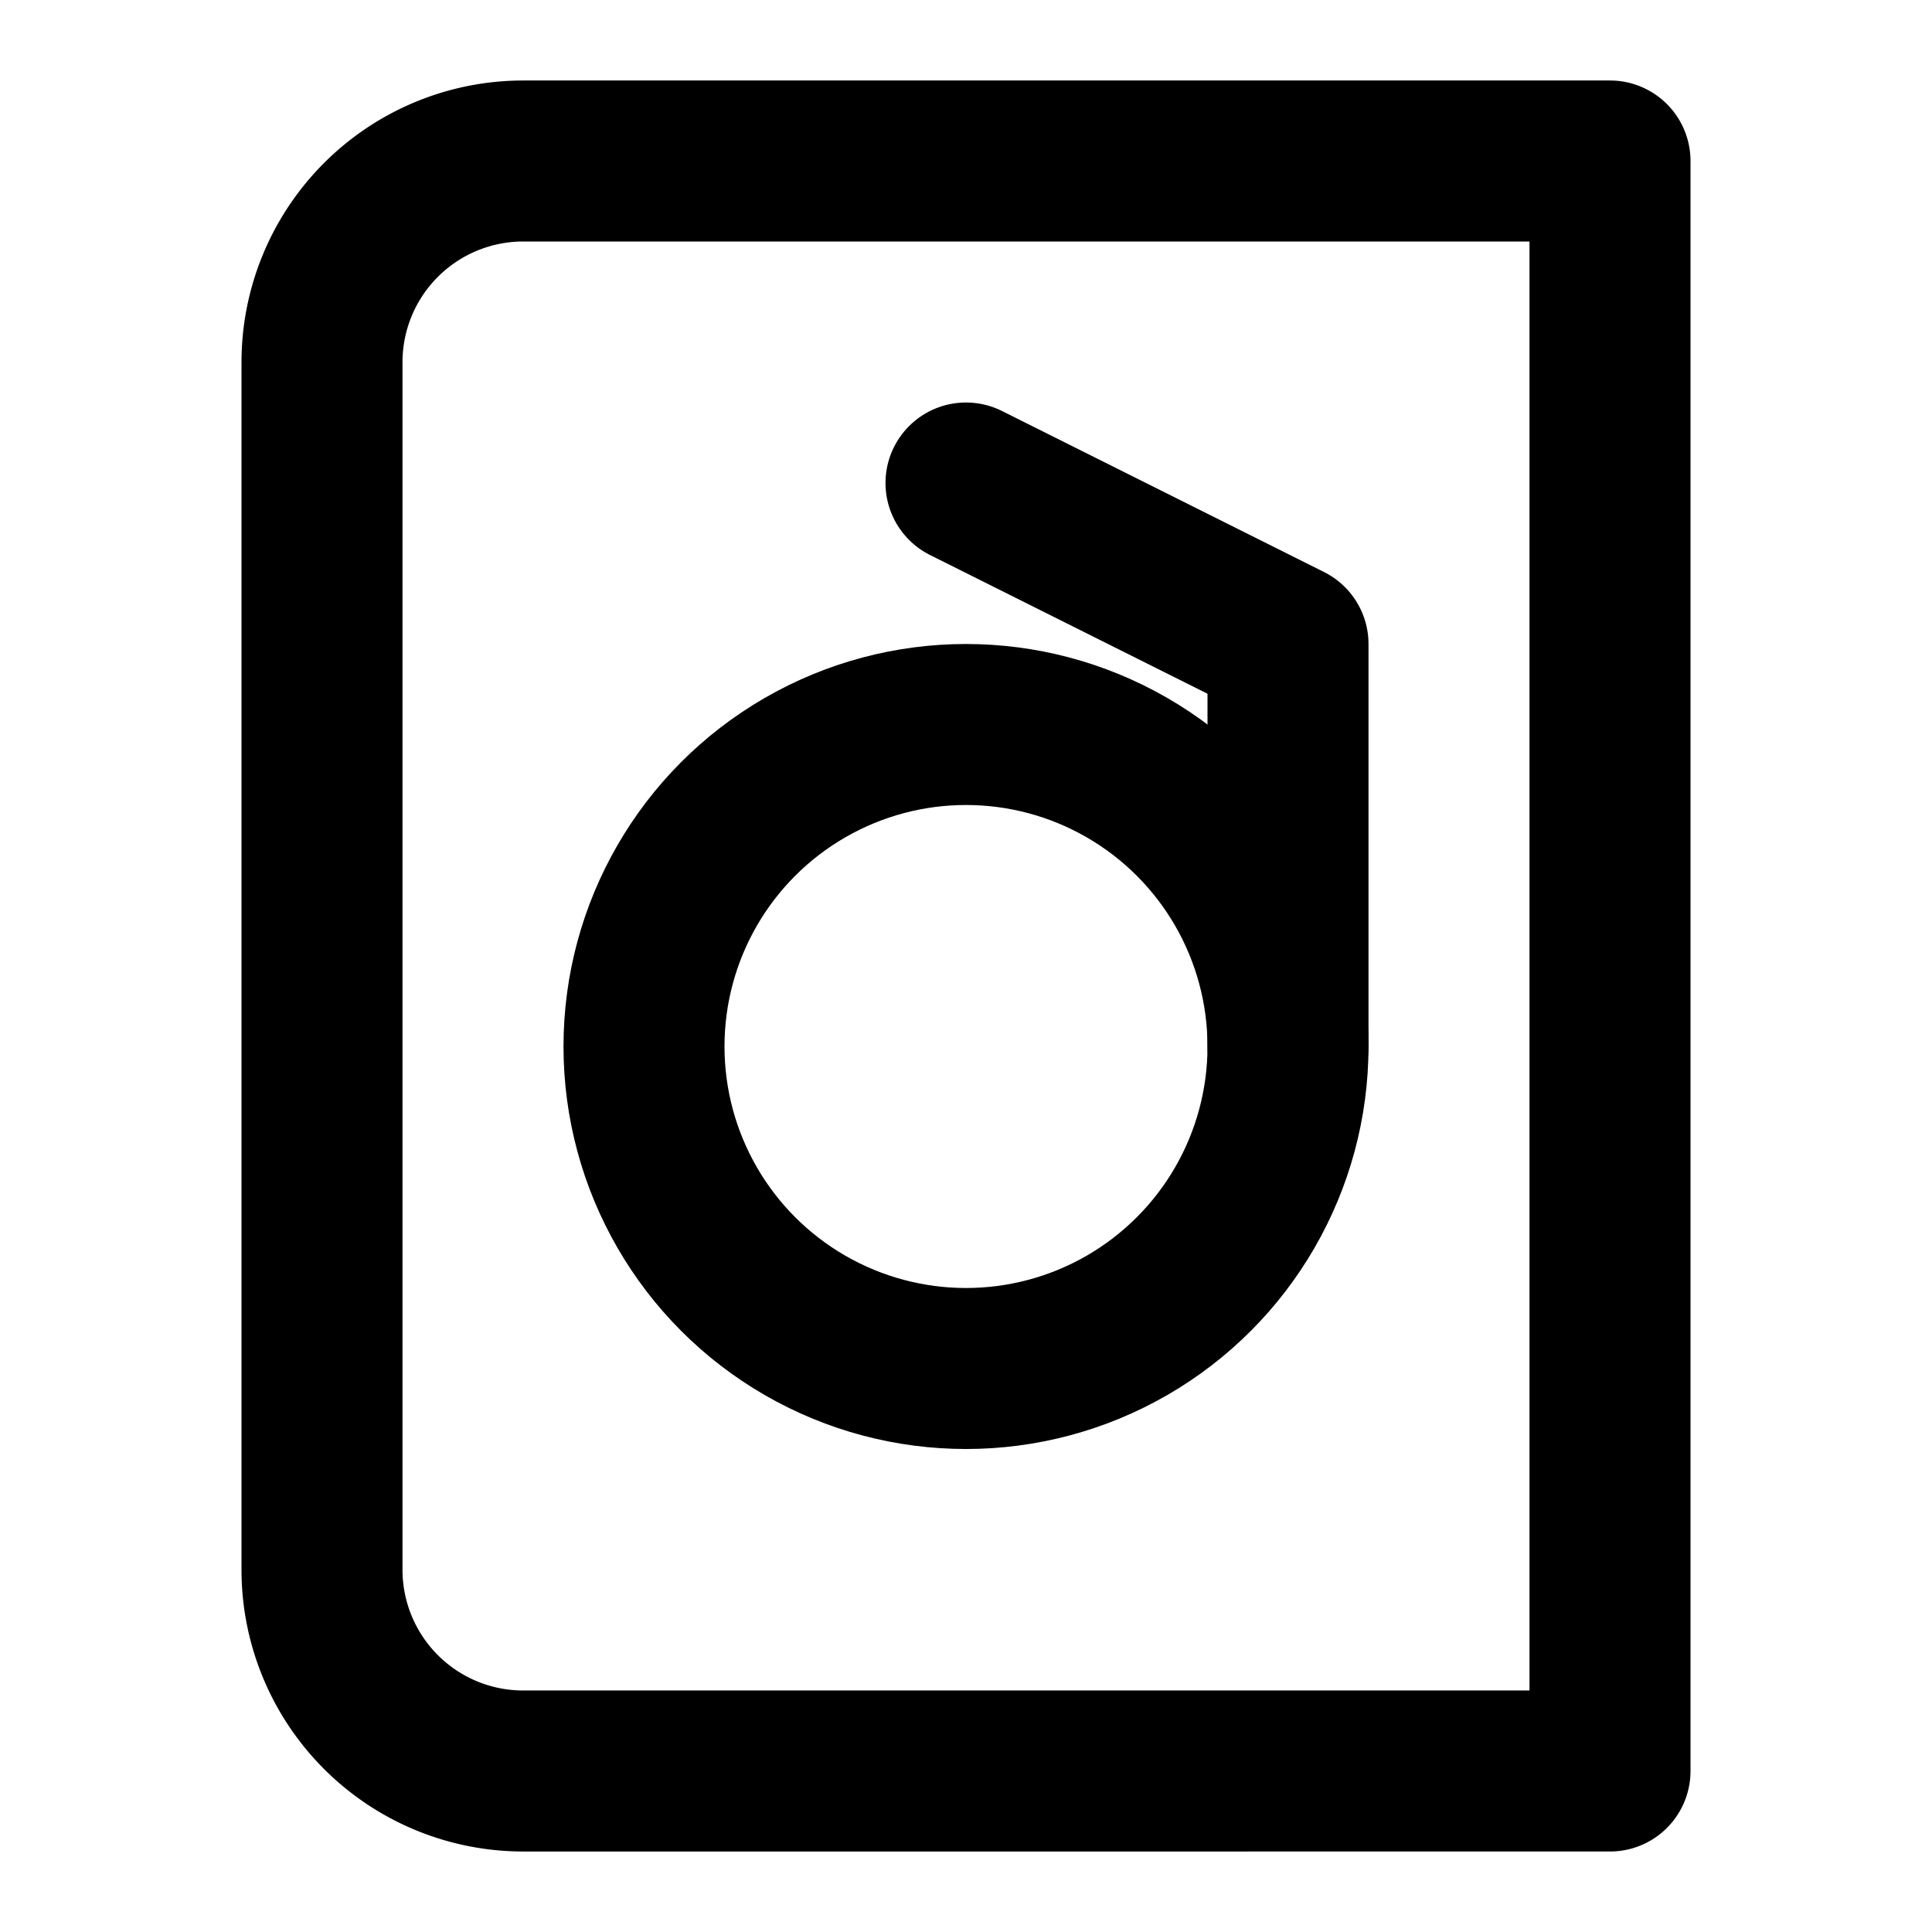 <svg xmlns="http://www.w3.org/2000/svg" viewBox="0 0 24 24" fill="none" stroke="currentColor" stroke-width="2" stroke-linecap="round" stroke-linejoin="round">
  <path d="M4 19.5v-15A2.5 2.5 0 016.5 2H20v20H6.5a2.5 2.5 0 01-2.5-2.5z"/>
  <path d="M12 6l4 2v5"/>
  <circle cx="12" cy="13" r="4"/>
</svg>